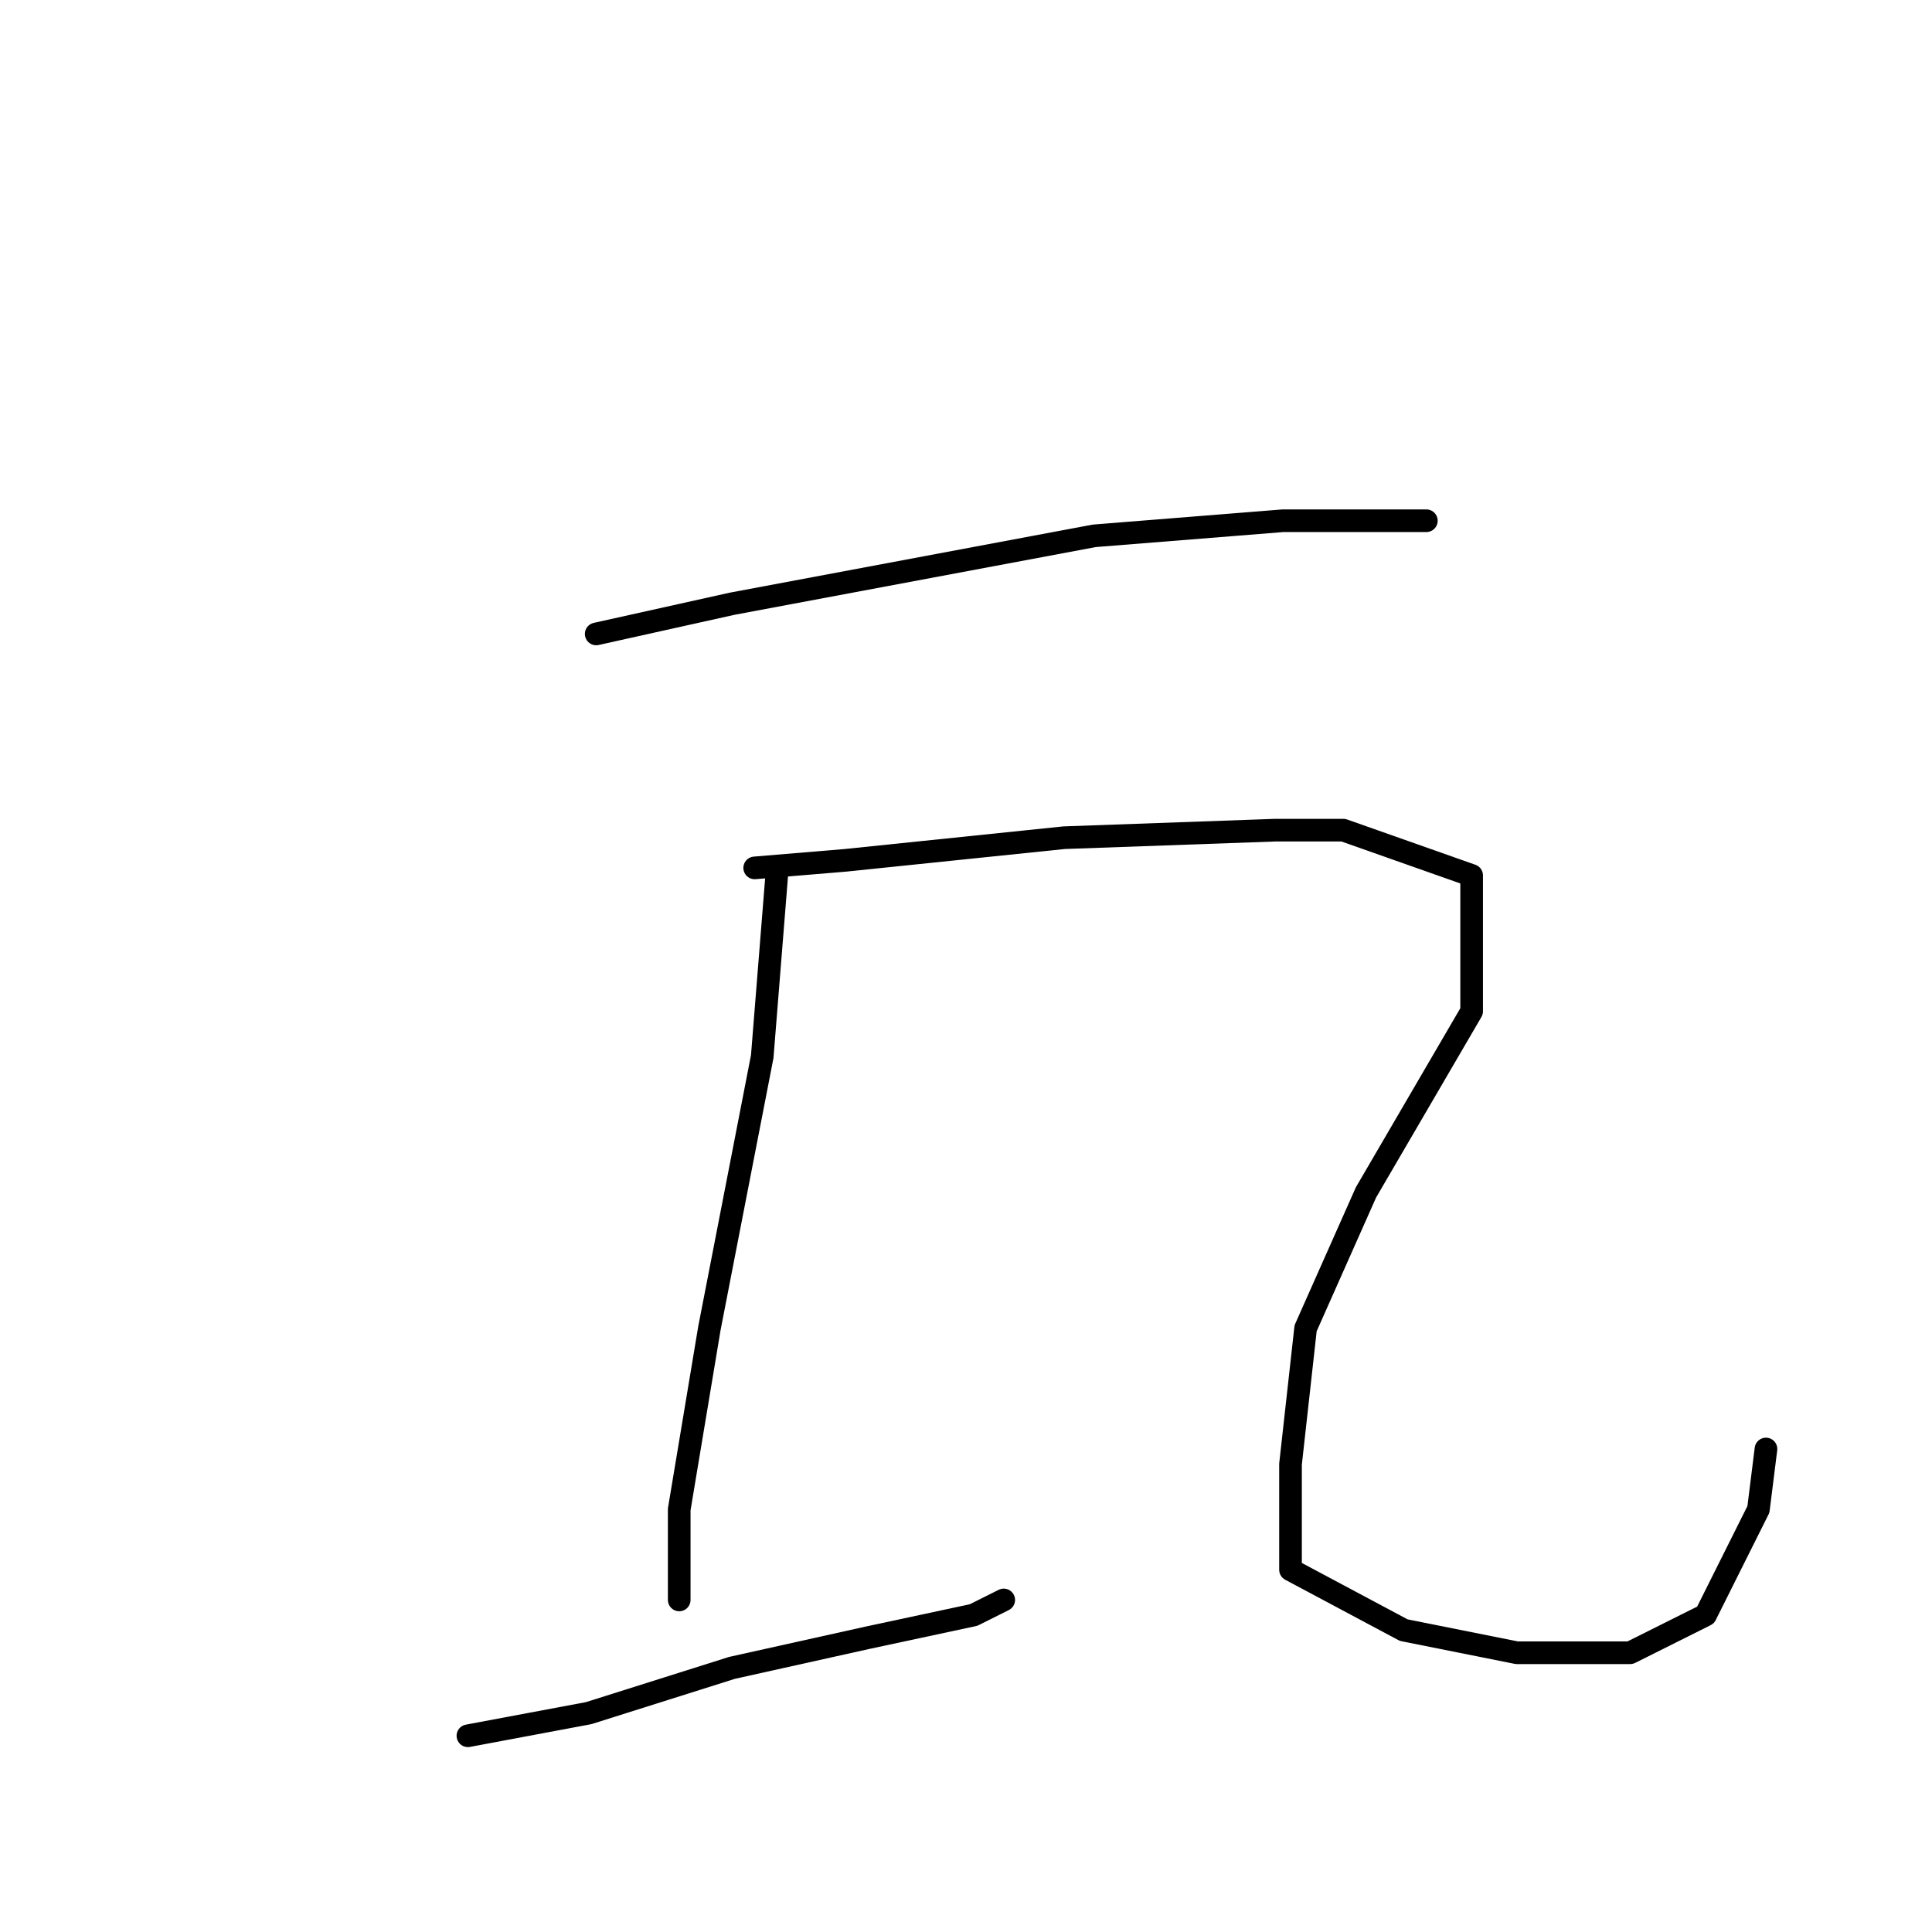 <?xml version="1.0" standalone="no"?>
    <svg width="256" height="256" xmlns="http://www.w3.org/2000/svg" version="1.1">
    <polyline stroke="black" stroke-width="3" stroke-linecap="round" fill="transparent" stroke-linejoin="round" points="79 84 97 80 145 71 170 69 186 69 189 69 189 69 " />
        <polyline stroke="black" stroke-width="3" stroke-linecap="round" fill="transparent" stroke-linejoin="round" points="103 115 101 140 94 176 91 194 90 200 90 207 90 211 90 212 90 212 " />
        <polyline stroke="black" stroke-width="3" stroke-linecap="round" fill="transparent" stroke-linejoin="round" points="62 230 78 227 97 221 115 217 129 214 133 212 133 212 " />
        <polyline stroke="black" stroke-width="3" stroke-linecap="round" fill="transparent" stroke-linejoin="round" points="100 115 112 114 141 111 169 110 178 110 195 116 195 134 181 158 173 176 171 194 171 208 186 216 201 219 216 219 226 214 233 200 234 192 234 192 " />
        </svg>